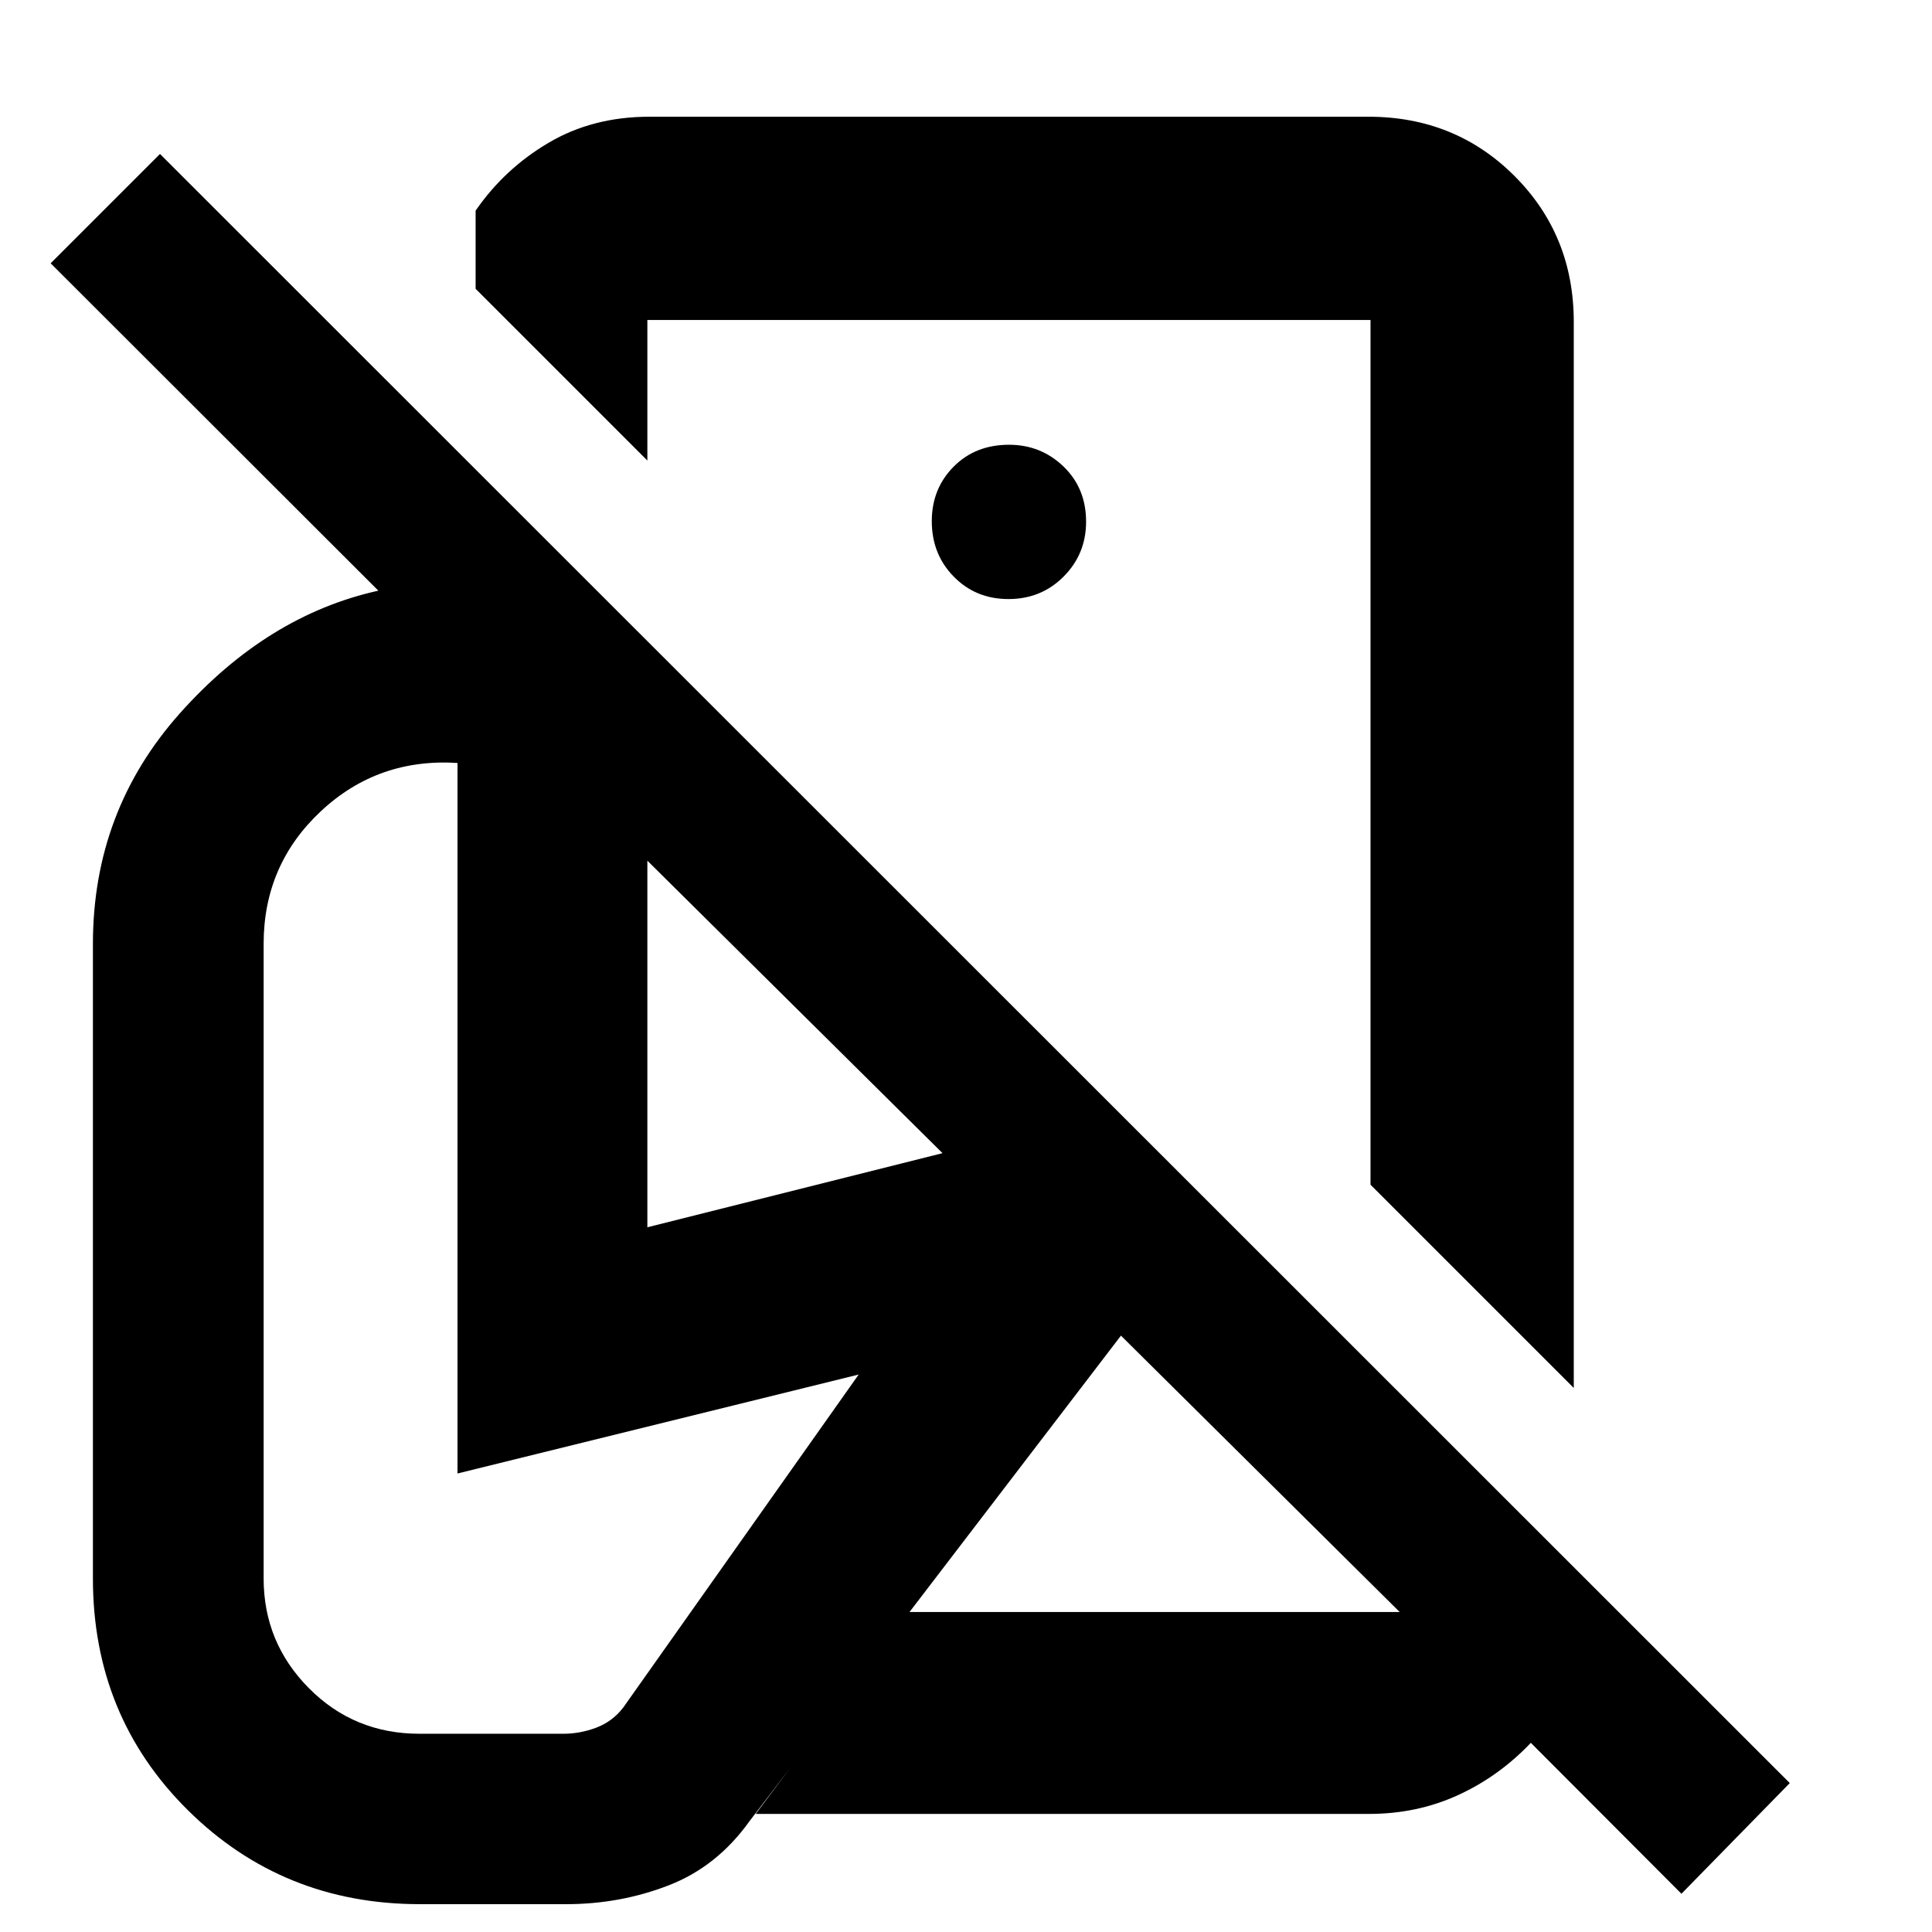<svg xmlns="http://www.w3.org/2000/svg" height="40" viewBox="0 -960 960 960" width="40"><path d="m782-270.33-101-101V-801H321.67v69.83l-85.34-85.33v-38.83q14.34-20.8 36.27-33.73Q294.54-902 322.67-902H680q43.1 0 72.55 29.45Q782-843.1 782-800v529.67Zm-460.33-79.84L468.33-387 321.67-532.33v182.16ZM835.5-19l-74.84-75q-15.83 16.67-36.2 26-20.37 9.33-44.27 9.33H375.5L450.83-159H695.5L557-296.33 372.5-55.17q-16.17 22.67-40.27 32-24.1 9.34-50.9 9.34h-72.66q-68.17 0-115.34-46.72-47.16-46.72-47.16-115.12V-491q0-66.17 43.37-114.74 43.38-48.57 98.46-60.76L25.17-829.17 79.5-883.5 889.33-74 835.5-19Zm-334-568Zm-.38-75.33q16.28 0 27.41-11.2 11.14-11.2 11.14-27.25 0-16.62-11.23-27.42-11.22-10.8-27.06-10.8-16.78 0-27.58 10.94-10.8 10.94-10.8 27.01 0 16.45 10.92 27.58 10.91 11.14 27.2 11.14ZM208.5-98.5h71.33q8.52 0 16.57-3.08 8.05-3.09 13.32-10L426.67-277l-199.34 49.17v-354.5l.84 1.5q-40-2.84-68.59 23.79Q131-530.41 131-491v315.33q0 31.83 22.47 54.5Q175.95-98.5 208.5-98.5Zm487-60.5Z"/></svg>